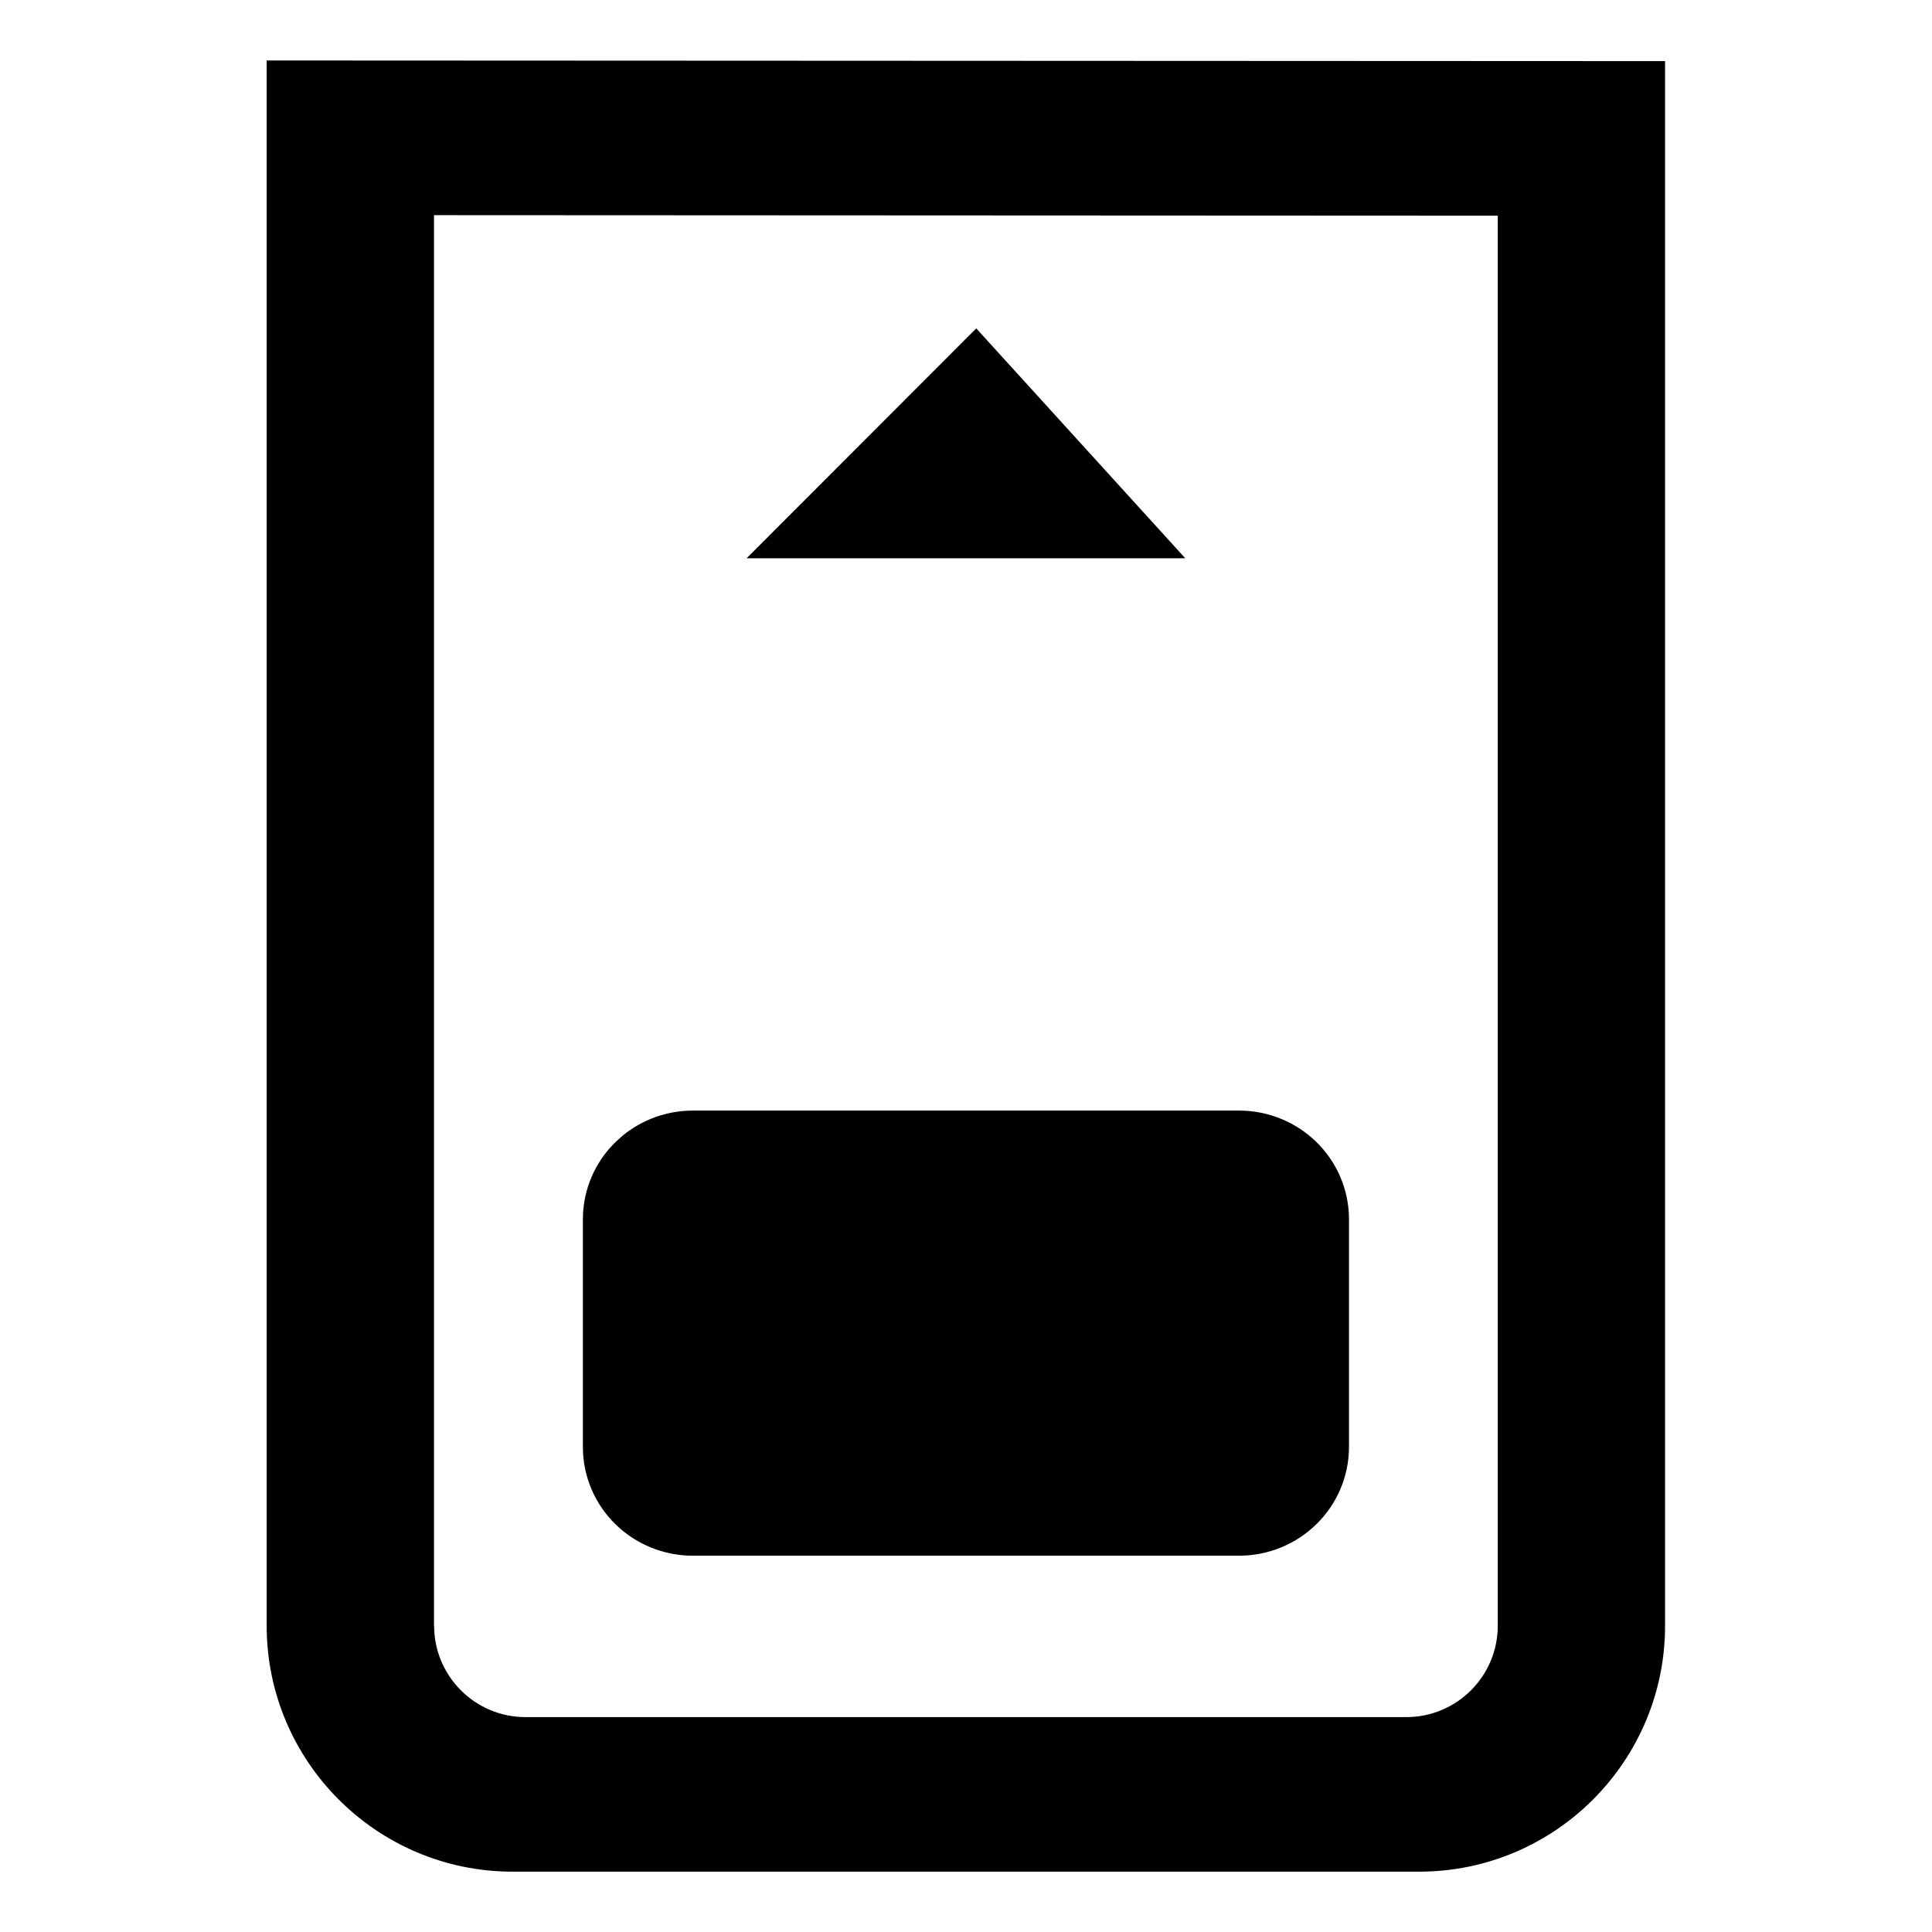 <?xml version="1.0" encoding="UTF-8" standalone="no"?>
<svg
   id="memory_card_-_PCSX2"
   data-name="memory card - PCSX2"
   viewBox="0 0 150 150"
   version="1.1"
   sodipodi:docname="memcard-line.svg"
   inkscape:version="1.3 (0e150ed6c4, 2023-07-21)"
   xmlns:inkscape="http://www.inkscape.org/namespaces/inkscape"
   xmlns:sodipodi="http://sodipodi.sourceforge.net/DTD/sodipodi-0.dtd"
   xmlns="http://www.w3.org/2000/svg"
   xmlns:svg="http://www.w3.org/2000/svg">
  <sodipodi:namedview
     id="namedview2"
     pagecolor="#ffffff"
     bordercolor="#666666"
     borderopacity="1.0"
     inkscape:showpageshadow="2"
     inkscape:pageopacity="0.0"
     inkscape:pagecheckerboard="0"
     inkscape:deskcolor="#d1d1d1"
     inkscape:zoom="5.9933333"
     inkscape:cx="75"
     inkscape:cy="75"
     inkscape:window-width="1920"
     inkscape:window-height="1057"
     inkscape:window-x="1912"
     inkscape:window-y="-8"
     inkscape:window-maximized="1"
     inkscape:current-layer="memory_card_-_PCSX2" />
  <defs
     id="defs1">
    <style
       id="style1">&#10;      .cls-1 {&#10;        stroke: #000;&#10;        stroke-width: 9px;&#10;      }&#10;&#10;      .cls-2 {&#10;        fill-rule: evenodd;&#10;      }&#10;    </style>
  </defs>
  <g
     id="by_Maxihplay"
     data-name="by Maxihplay"
     transform="rotate(-90,75,75.005)">
    <g
       id="seta">
      <polygon
         class="cls-2"
         points="119.89,75.72 111.66,83.64 111.66,67.01 "
         id="polygon1" />
      <polygon
         points="106.66,92.03 124.51,75.8 106.66,57.97 "
         id="polygon2" />
    </g>
    <g
       id="Formato-2">
      <path
         d="M 145.26,129.28 H 23.78 c -10.53,0 -19.09,-8.56 -19.09,-19.09 V 39.8 c 0,-10.53 8.56,-19.09 19.09,-19.09 h 121.53 l -0.05,108.59 v 0 -0.02 z M 23.78,33.71 c -3.91,0 -7.09,3.18 -7.09,7.09 v 68.4 c 0,3.91 3.18,7.09 7.09,7.09 H 133.26 L 133.3,33.7 H 23.78 Z"
         id="path2" />
    </g>
    <path
       id="etiqueta-2"
       class="cls-1"
       d="m 59.28,53.8 v 42.4 c 0,2.23 -1.76,4.04 -3.94,4.04 H 37.66 c -2.17,0 -3.94,-1.81 -3.94,-4.04 v 0 -42.4 c 0,-2.23 1.76,-4.04 3.94,-4.04 h 17.68 c 2.17,0 3.94,1.81 3.94,4.04 z" />
  </g>
</svg>
